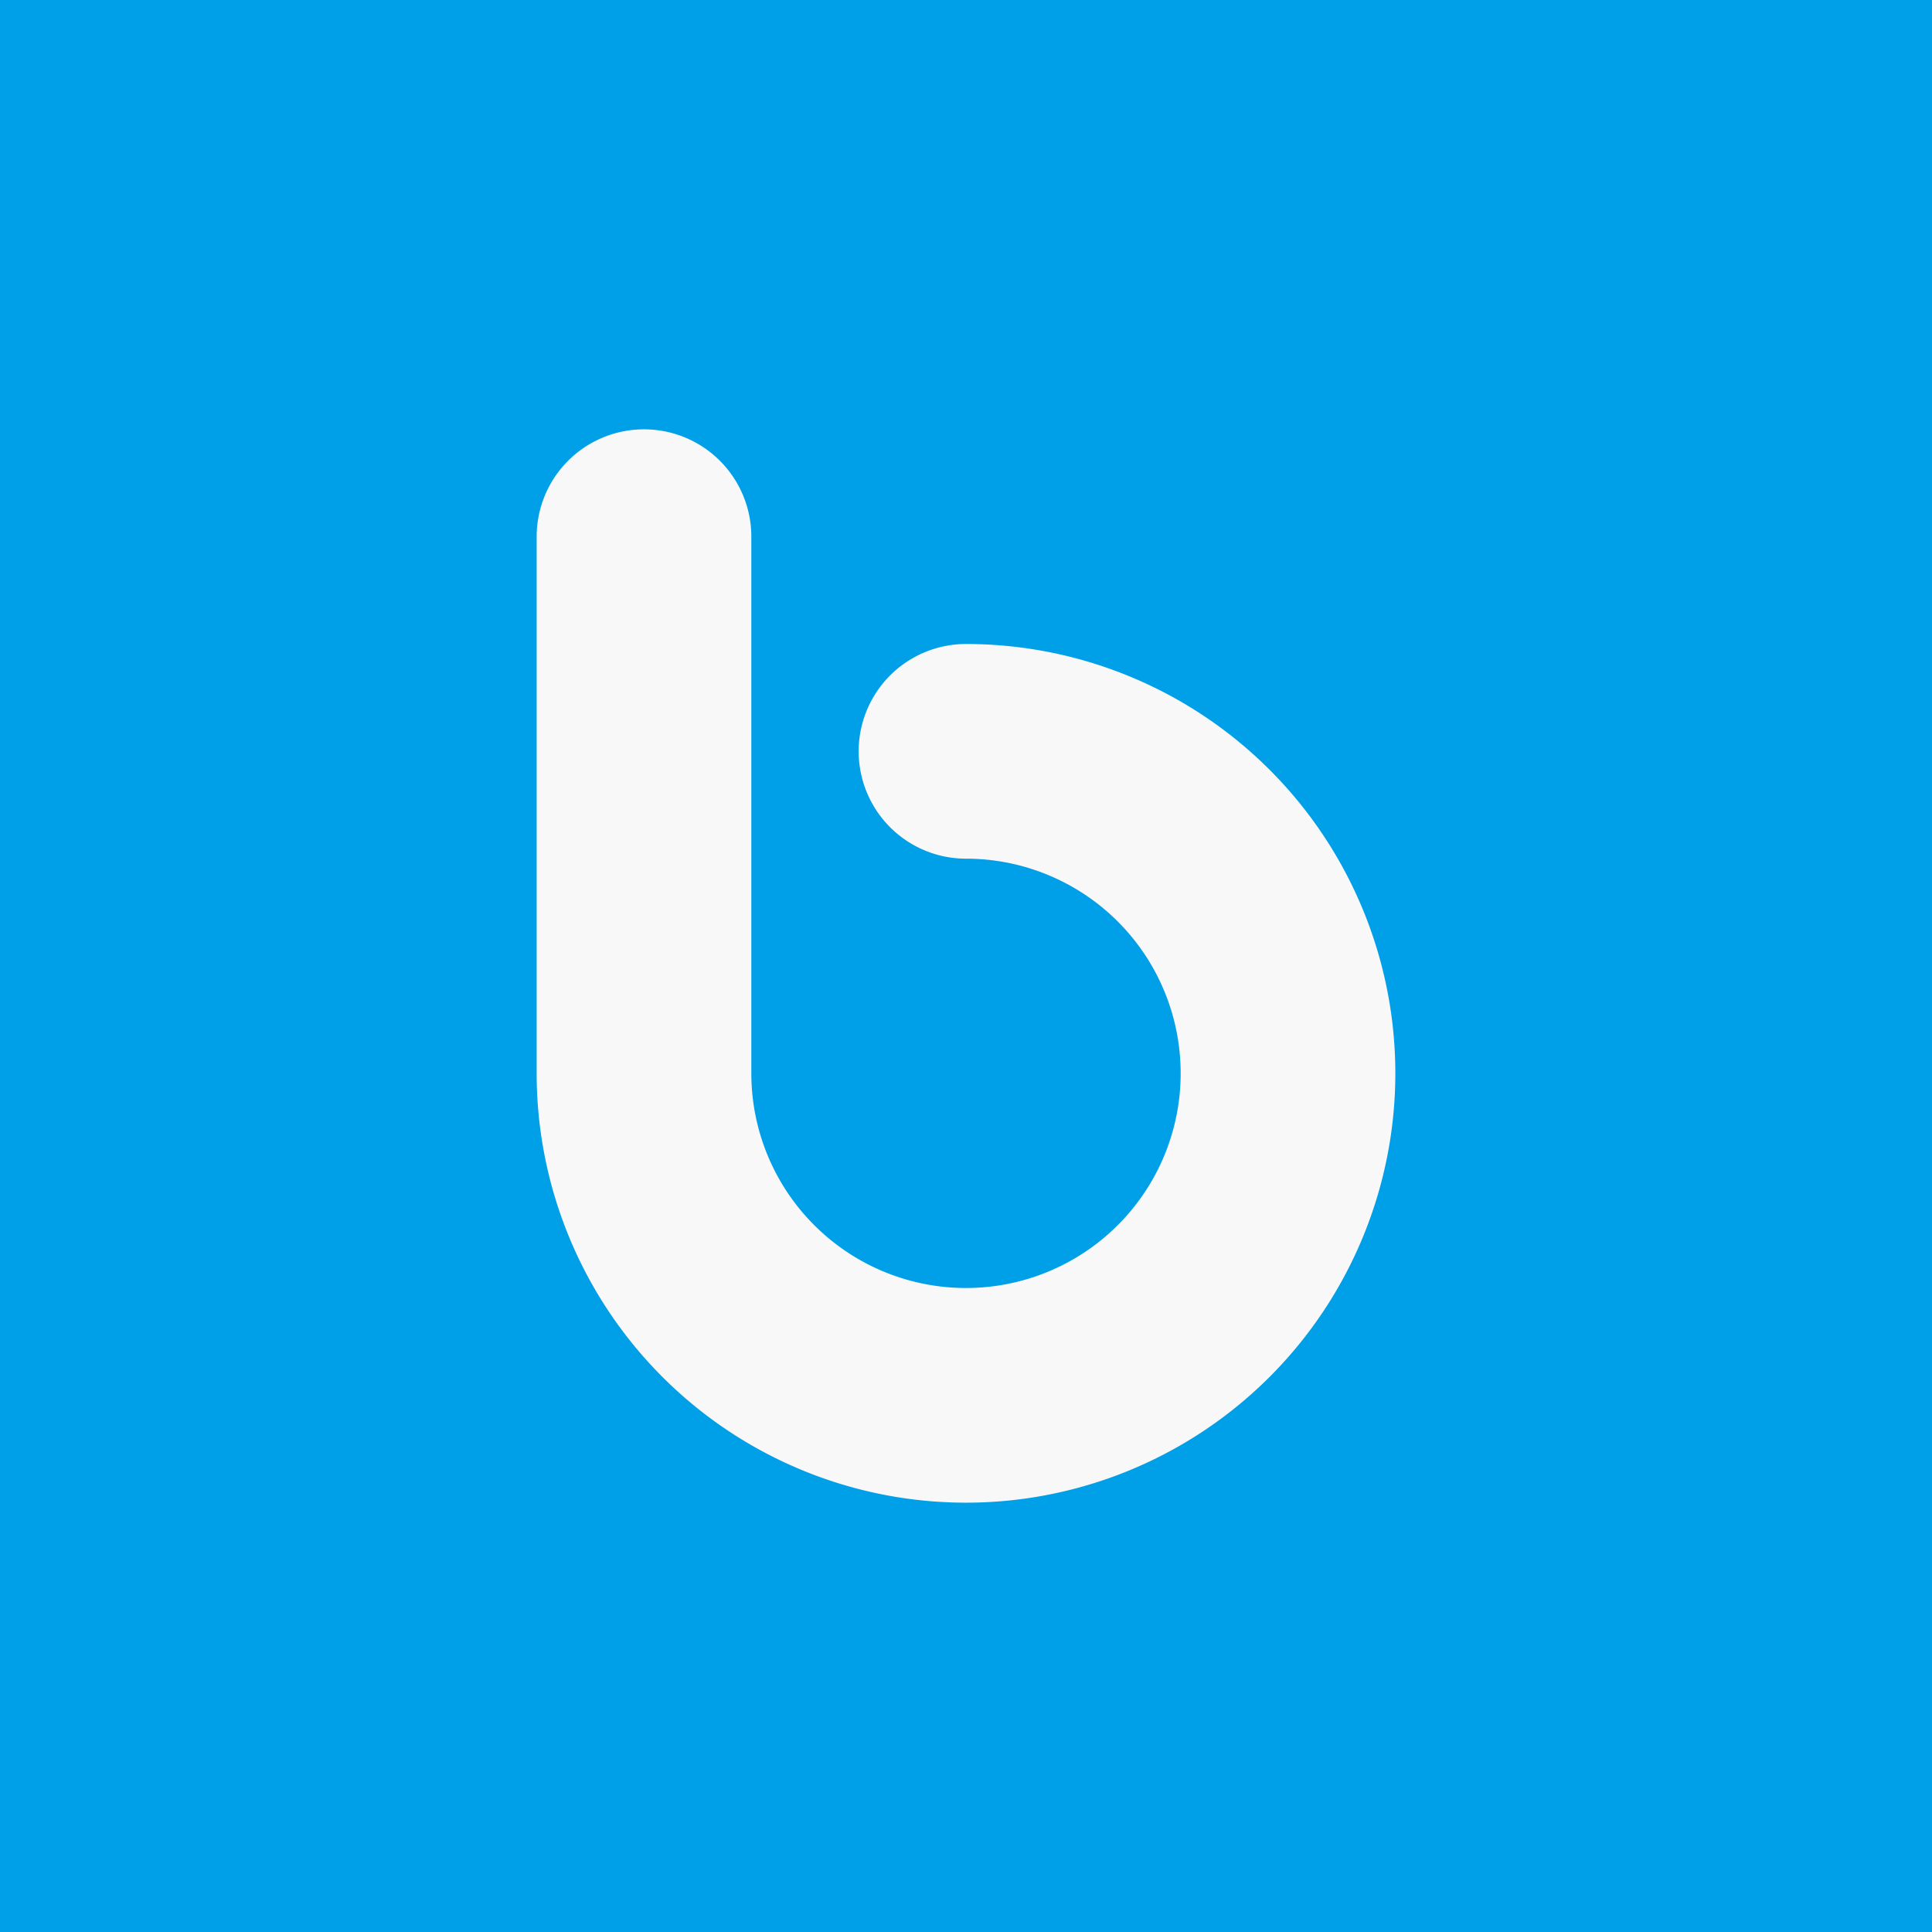 <!-- by TradingView --><svg width="18" height="18" viewBox="0 0 18 18" xmlns="http://www.w3.org/2000/svg"><path fill="#00A0E9" d="M0 0h18v18H0z"/><path d="M6 4a1 1 0 0 1 1 1v5a2 2 0 1 0 2-2 1 1 0 0 1 0-2 4 4 0 1 1-4 4V5a1 1 0 0 1 1-1Z" fill="#F8F8F8"/></svg>